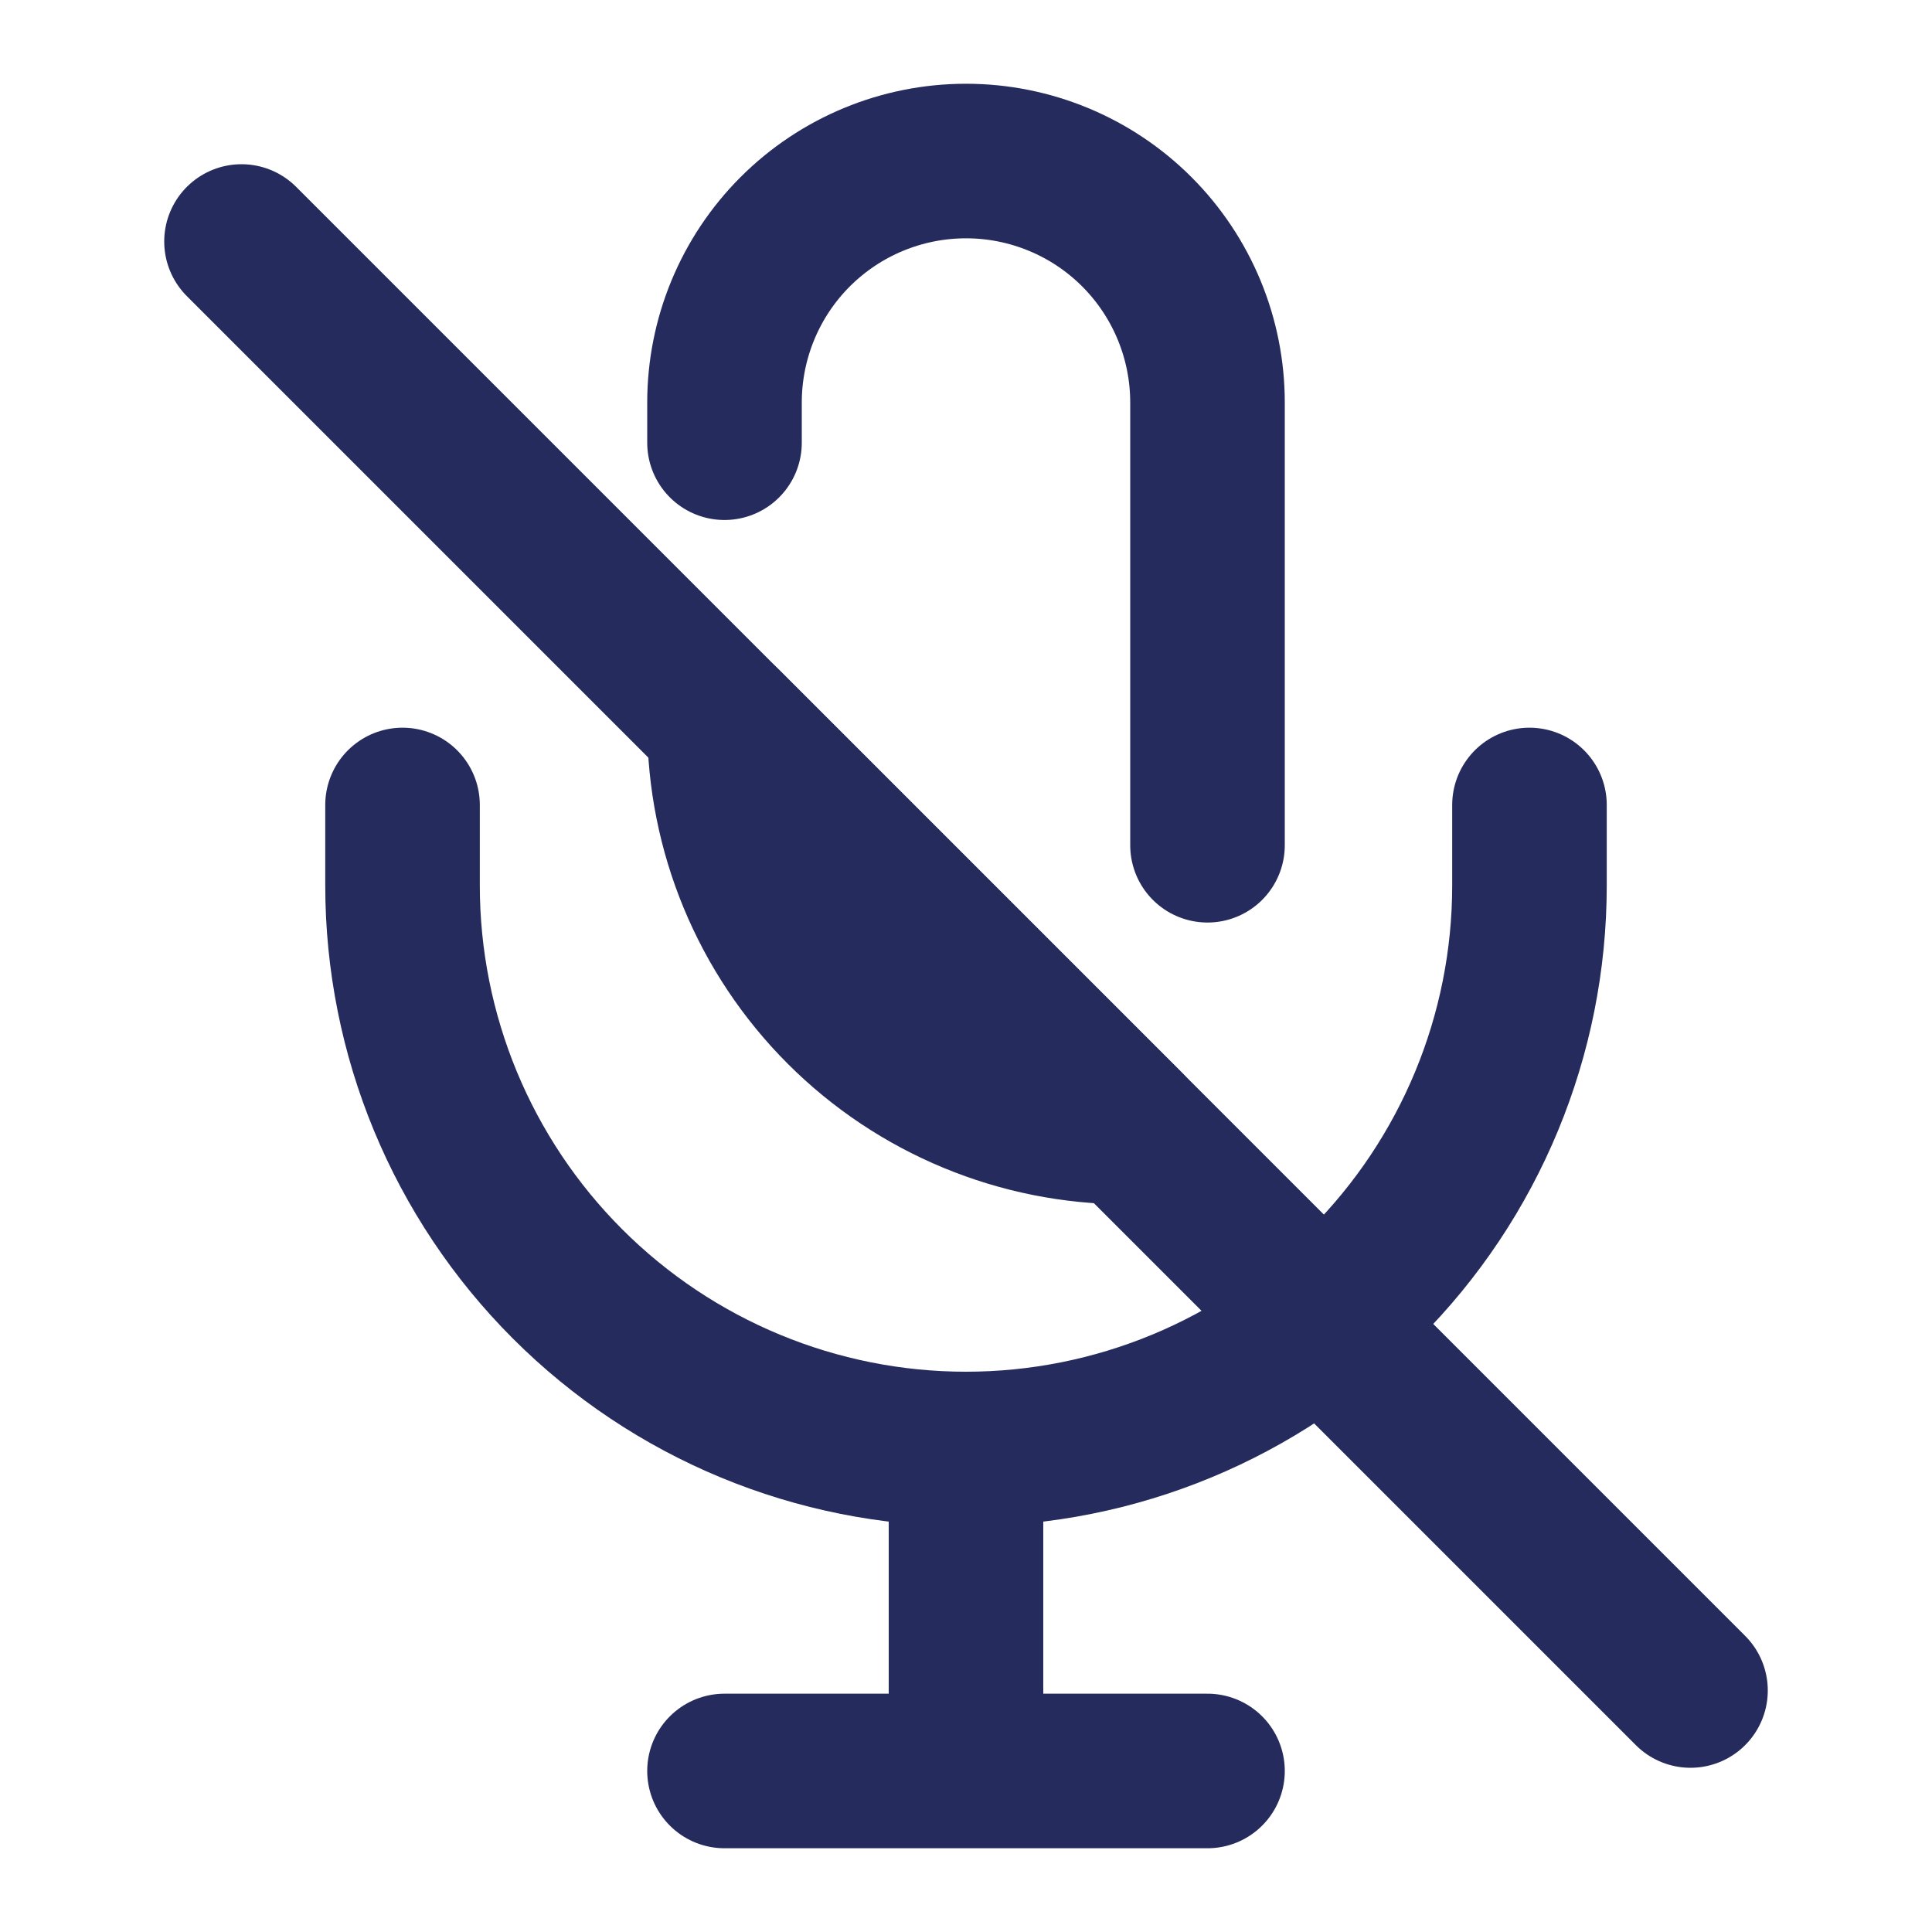 <svg width="20" height="20" viewBox="0 0 20 20" fill="none" xmlns="http://www.w3.org/2000/svg">
<path d="M2.5 2.5L17.5 17.5" stroke="#252B5C" stroke-width="1.6" stroke-linecap="round" stroke-linejoin="round"/>
<path d="M12.5 8.75V4.167C12.5 3.504 12.237 2.868 11.768 2.399C11.299 1.93 10.663 1.667 10 1.667C9.337 1.667 8.701 1.93 8.232 2.399C7.763 2.868 7.5 3.504 7.5 4.167V4.583M7.5 7.5C7.5 8.605 7.939 9.665 8.72 10.446C9.502 11.228 10.562 11.667 11.667 11.667V11.667L7.5 7.5Z" stroke="#252B5C" stroke-width="1.6" stroke-linecap="round" stroke-linejoin="round"/>
<path d="M4.167 8.333V9.167C4.167 10.714 4.781 12.197 5.875 13.291C6.969 14.385 8.453 15 10 15C11.547 15 13.031 14.385 14.125 13.291C15.219 12.197 15.833 10.714 15.833 9.167V8.333" stroke="#252B5C" stroke-width="1.6" stroke-linecap="round" stroke-linejoin="round"/>
<path d="M10 18.333H12.5M10 15V18.333V15ZM10 18.333H7.5H10Z" stroke="#252B5C" stroke-width="1.6" stroke-linecap="round" stroke-linejoin="round"/>
</svg>
